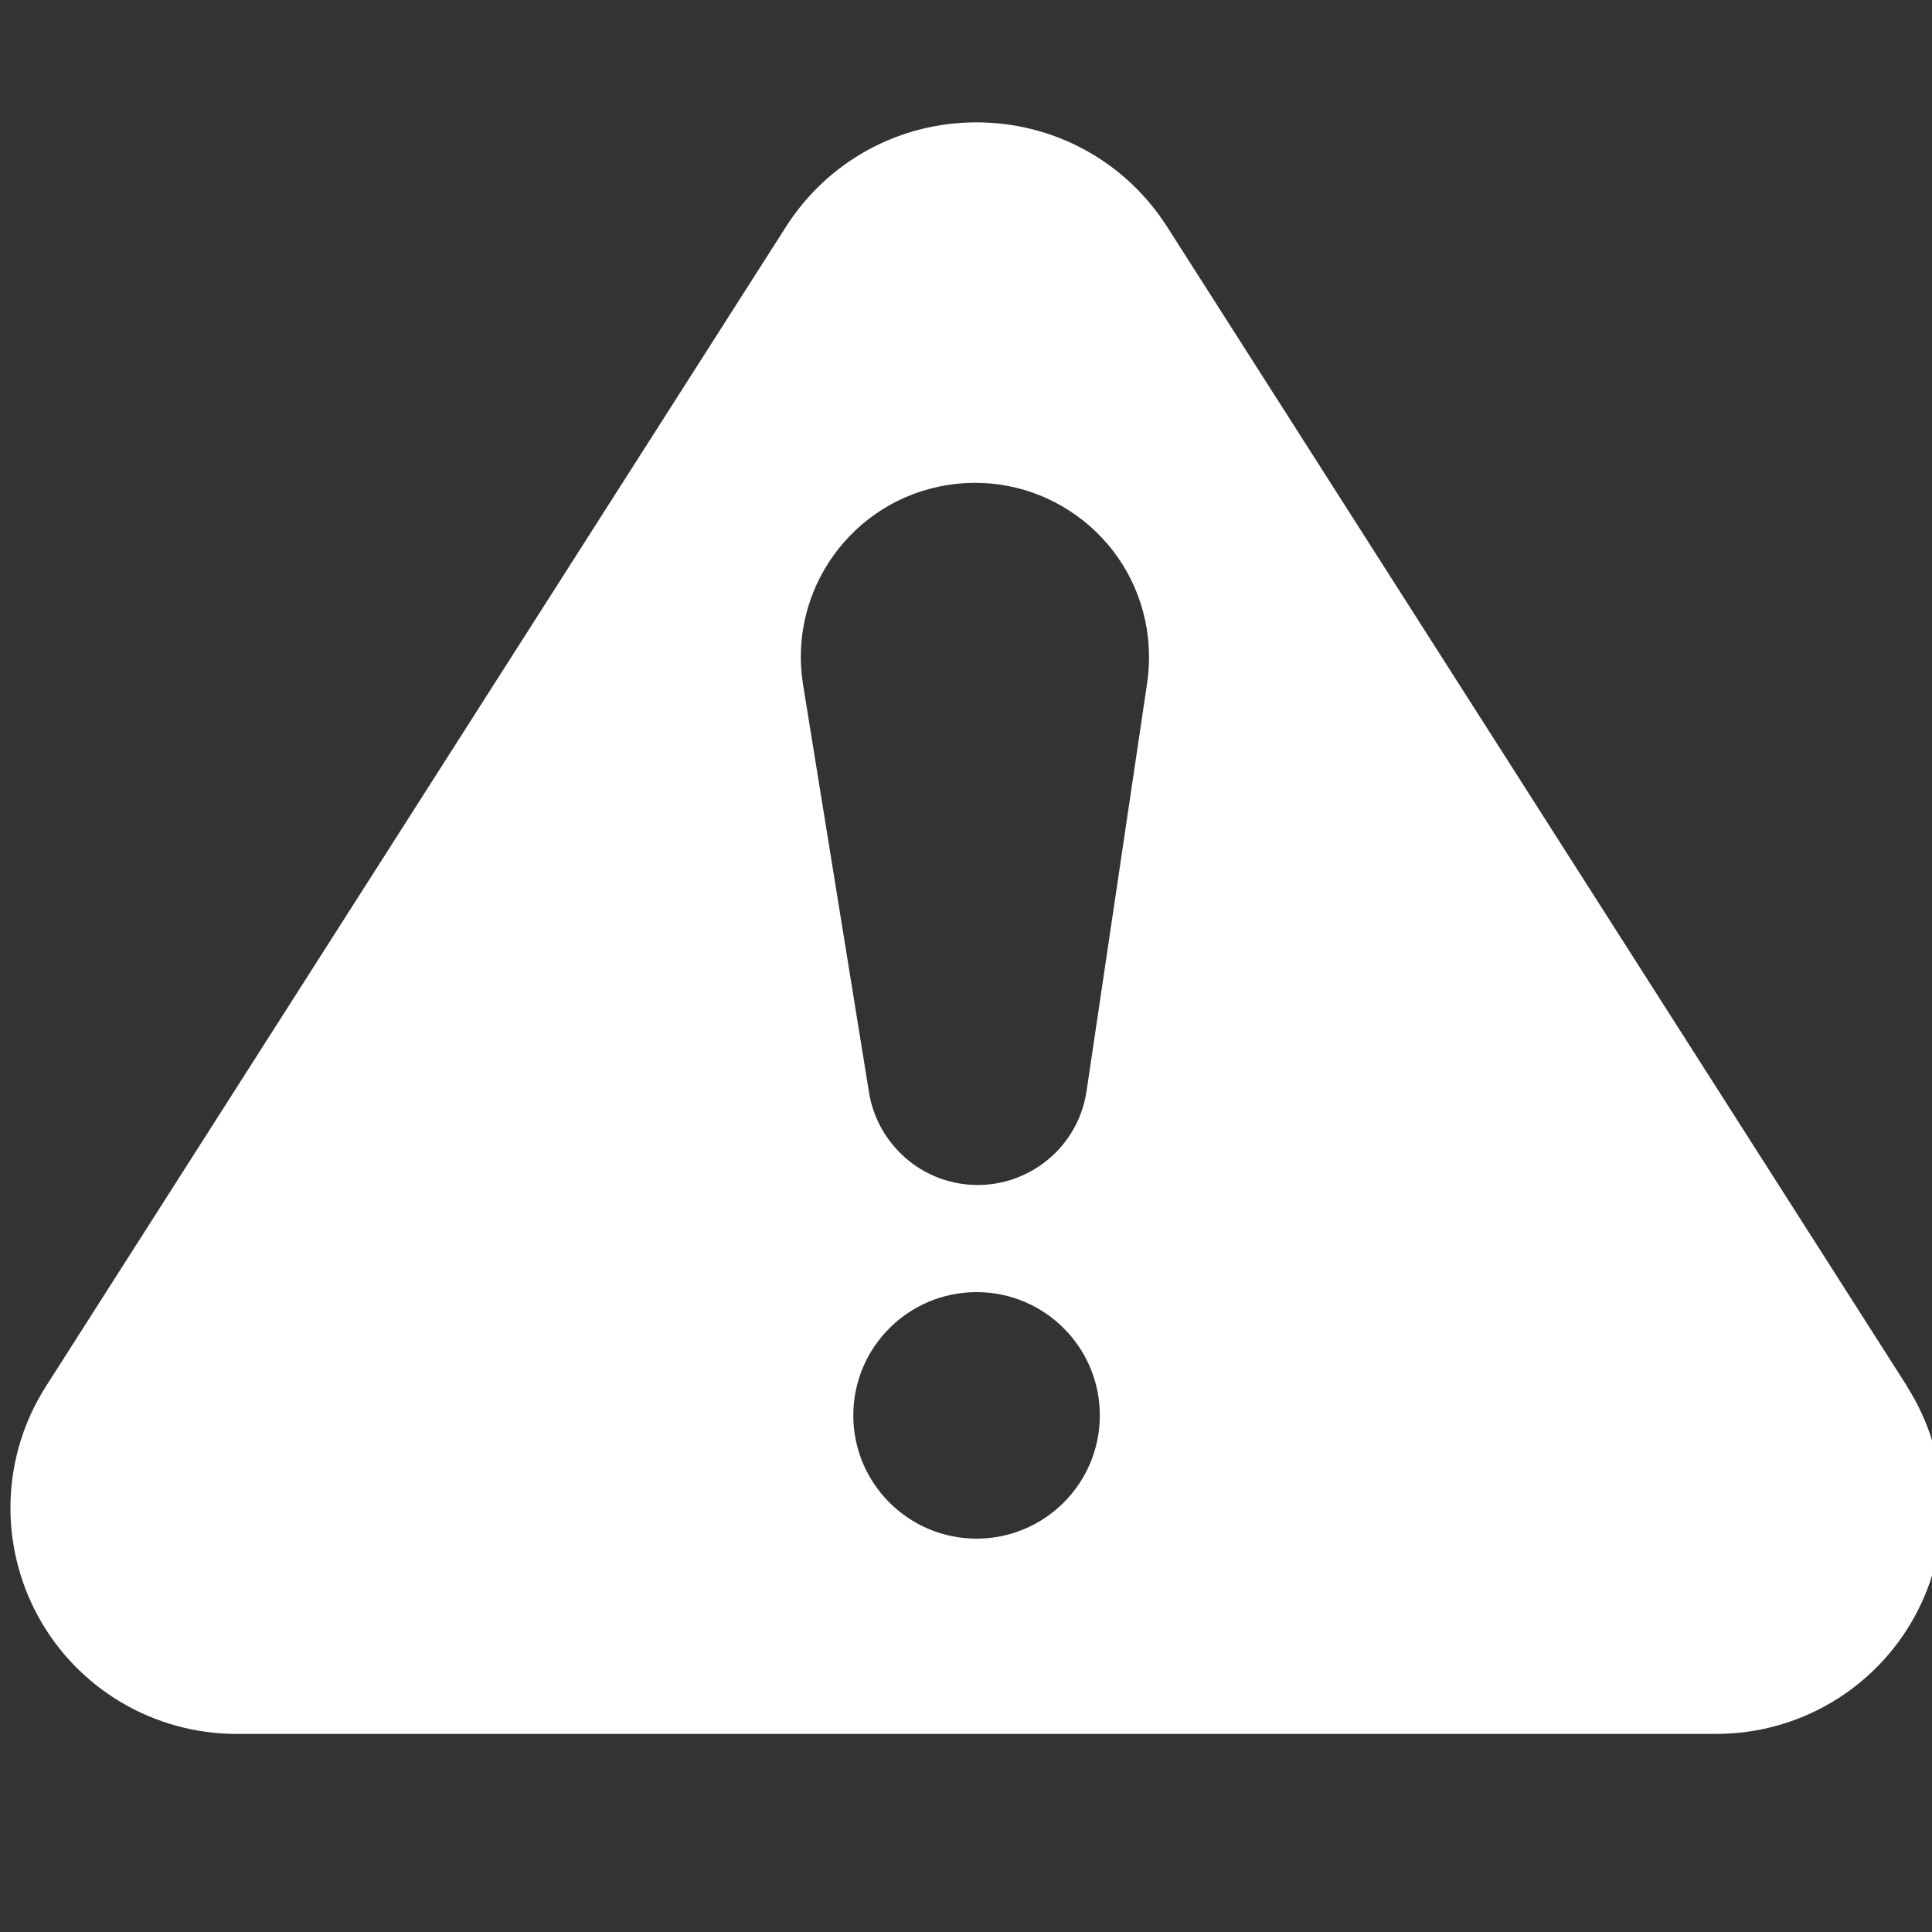 <?xml version="1.0" encoding="UTF-8" standalone="no"?>
<!-- Generator: Adobe Illustrator 18.0.0, SVG Export Plug-In . SVG Version: 6.00 Build 0)  -->

<svg
   xmlns:svg="http://www.w3.org/2000/svg"
   xmlns="http://www.w3.org/2000/svg"
   xmlns:inkscape="http://www.inkscape.org/namespaces/inkscape"
   version="1.1"
   id="Capa_1"
   x="0px"
   y="0px"
   viewBox="0 0 15 15"
   inkscape:version="0.91 r13725"
   width="15"
   height="15"><rect x="0" y="0" width="15" height="15" fill="#333333" stroke="none"/><defs
     id="defs3371" /><path
     d="M 14.806,10.762 9.061,1.76 C 8.737,1.253 8.184,0.95 7.581,0.95 c -0.602,0 -1.155,0.303 -1.479,0.811 l -5.745,9.002 c -0.345,0.54 -0.368,1.225 -0.06,1.788 0.308,0.562 0.898,0.911 1.539,0.911 l 11.49,0 c 0.641,0 1.231,-0.349 1.539,-0.911 0.308,-0.562 0.285,-1.247 -0.06,-1.788 z m -7.224,1.184 c -0.528,0 -0.957,-0.428 -0.957,-0.957 0,-0.528 0.428,-0.957 0.957,-0.957 0.528,0 0.957,0.428 0.957,0.957 0,0.528 -0.428,0.957 -0.957,0.957 z M 8.907,5.299 8.436,8.471 C 8.367,8.938 7.932,9.26 7.465,9.191 7.088,9.135 6.805,8.839 6.747,8.482 L 6.235,5.316 C 6.116,4.579 6.617,3.885 7.354,3.766 8.091,3.647 8.785,4.148 8.904,4.885 c 0.022,0.139 0.022,0.282 0.003,0.414 z" style="fill:#ffffff" />
     </svg>